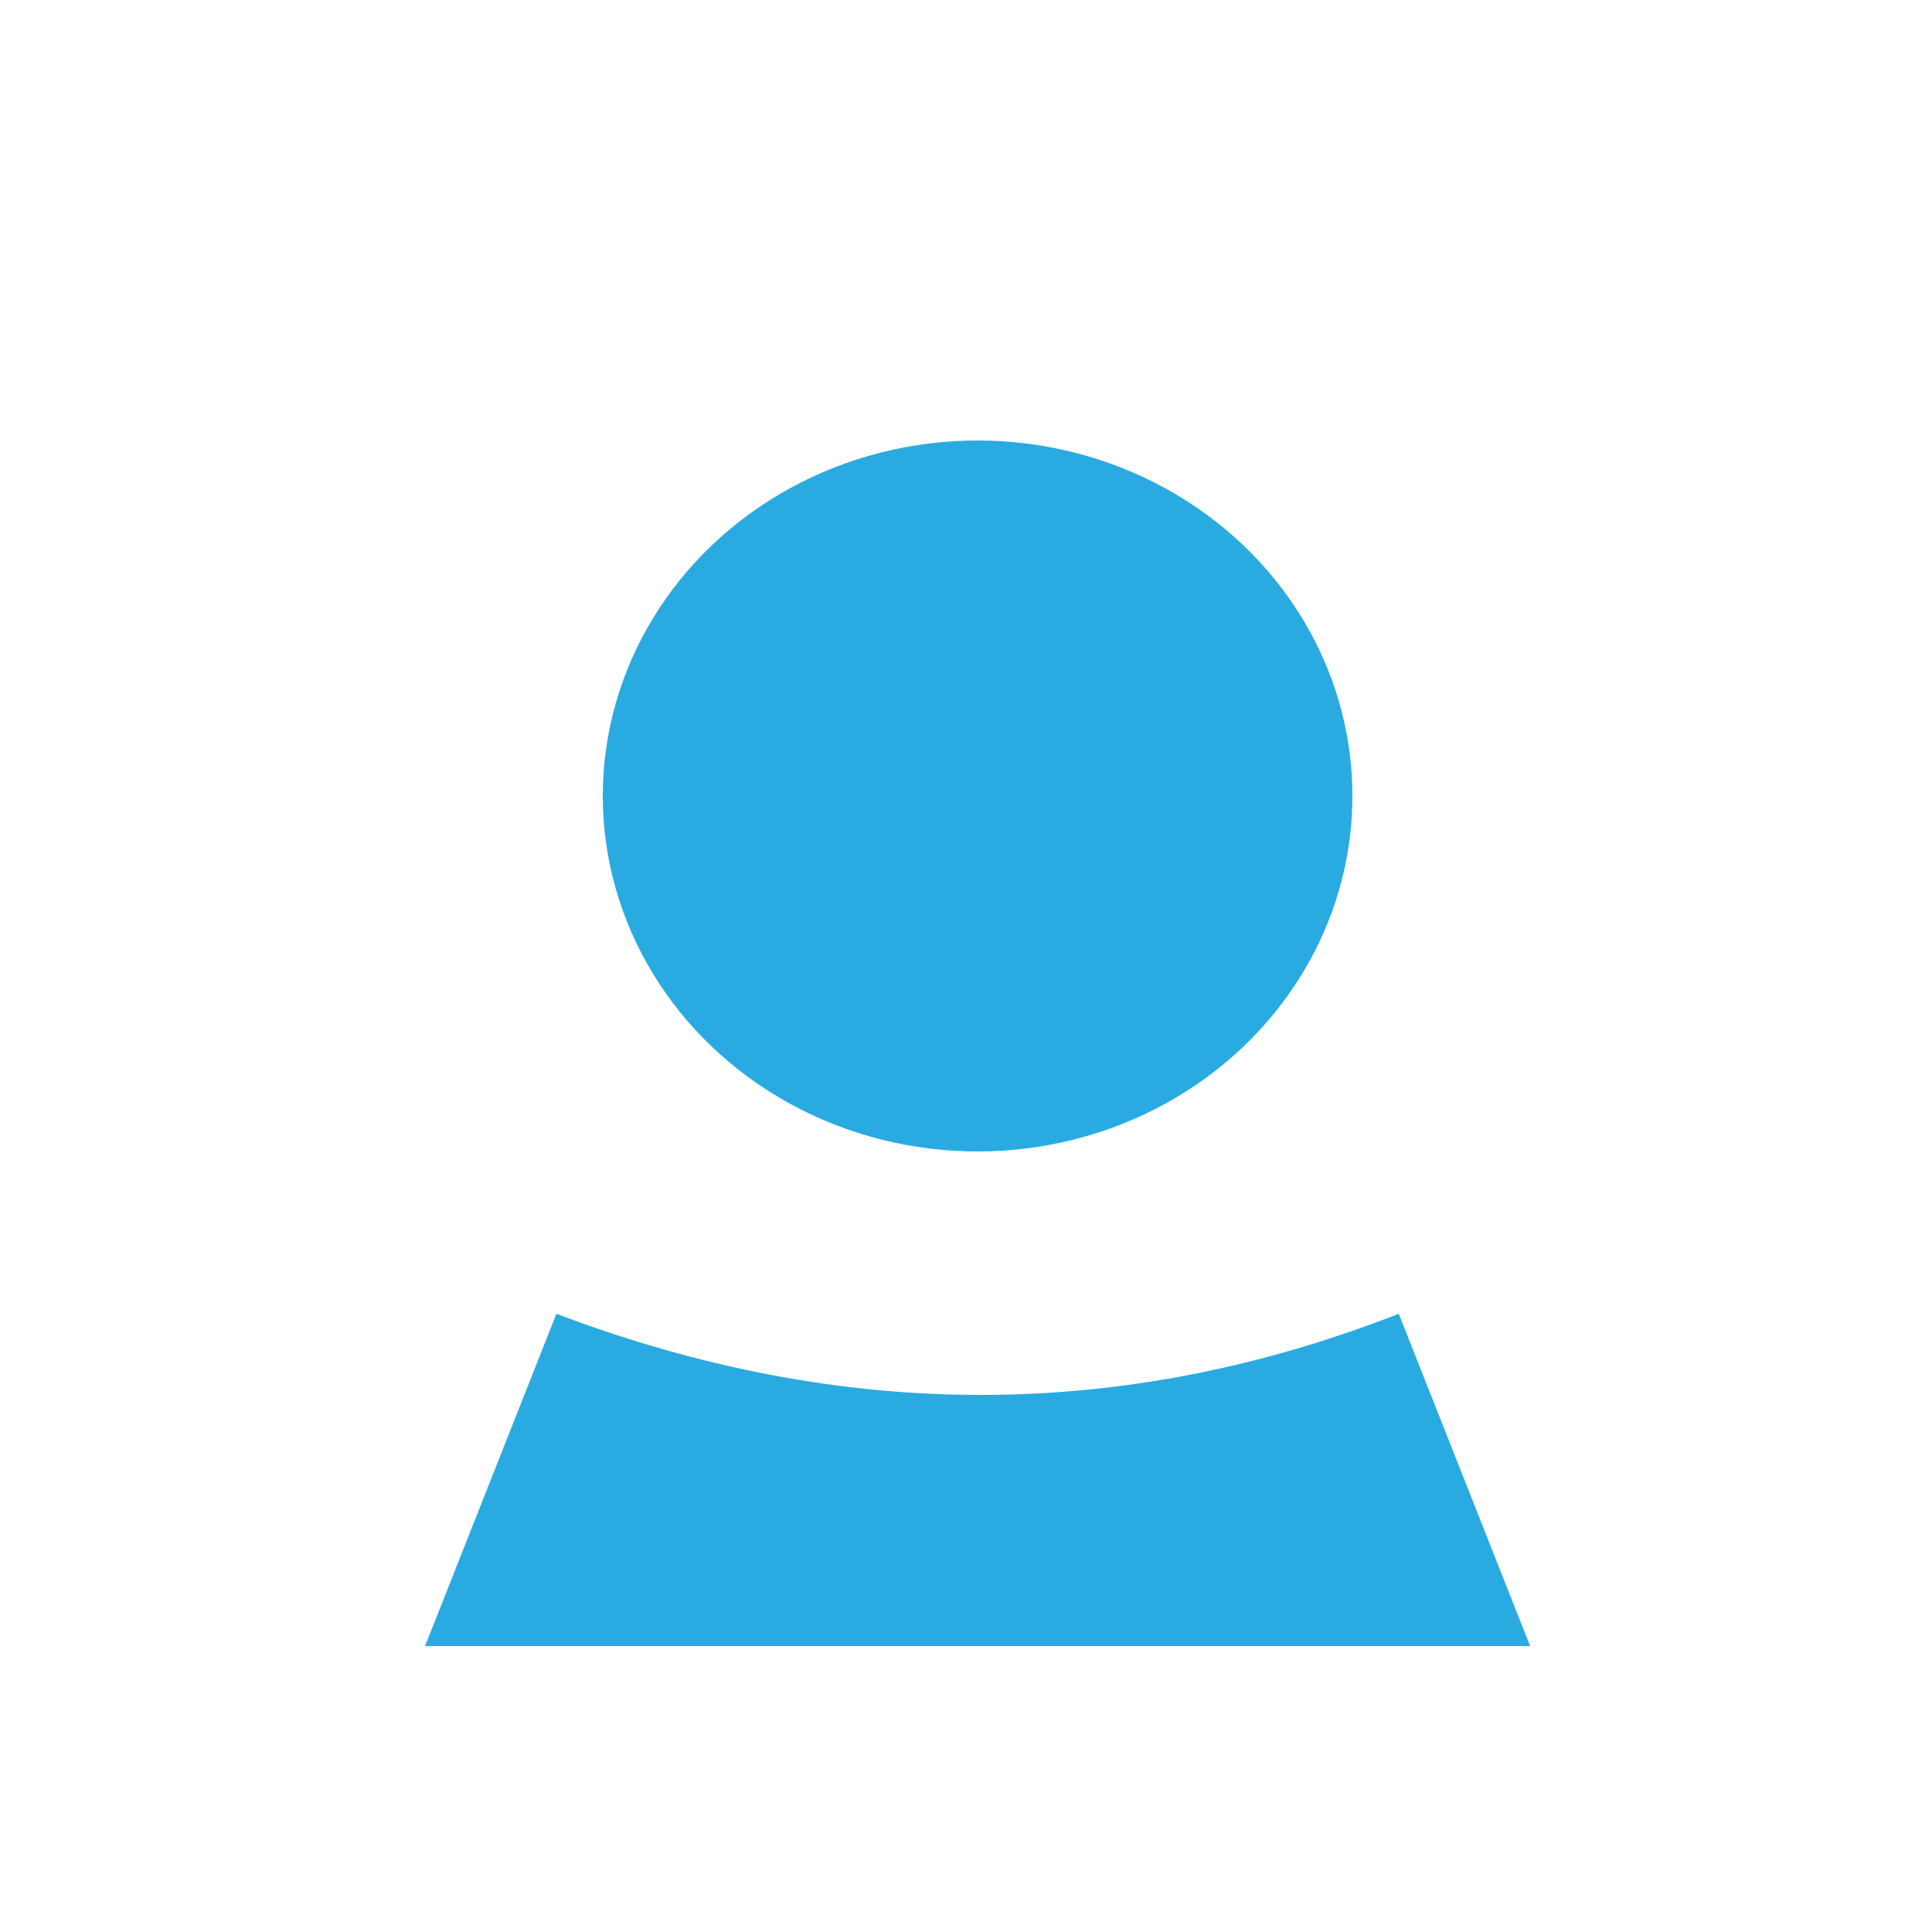 <svg xmlns="http://www.w3.org/2000/svg" viewBox="0 0 250 250"><defs><style>.cls-1{fill:#29abe2;}</style></defs><title>login 3.0-03</title><g id="Слой_1" data-name="Слой 1"><ellipse class="cls-1" cx="126.5" cy="103" rx="48.5" ry="46"/><path class="cls-1" d="M181,170c-35.237,13.786-71.537,14.214-109,0L55,213H198Z"/></g></svg>